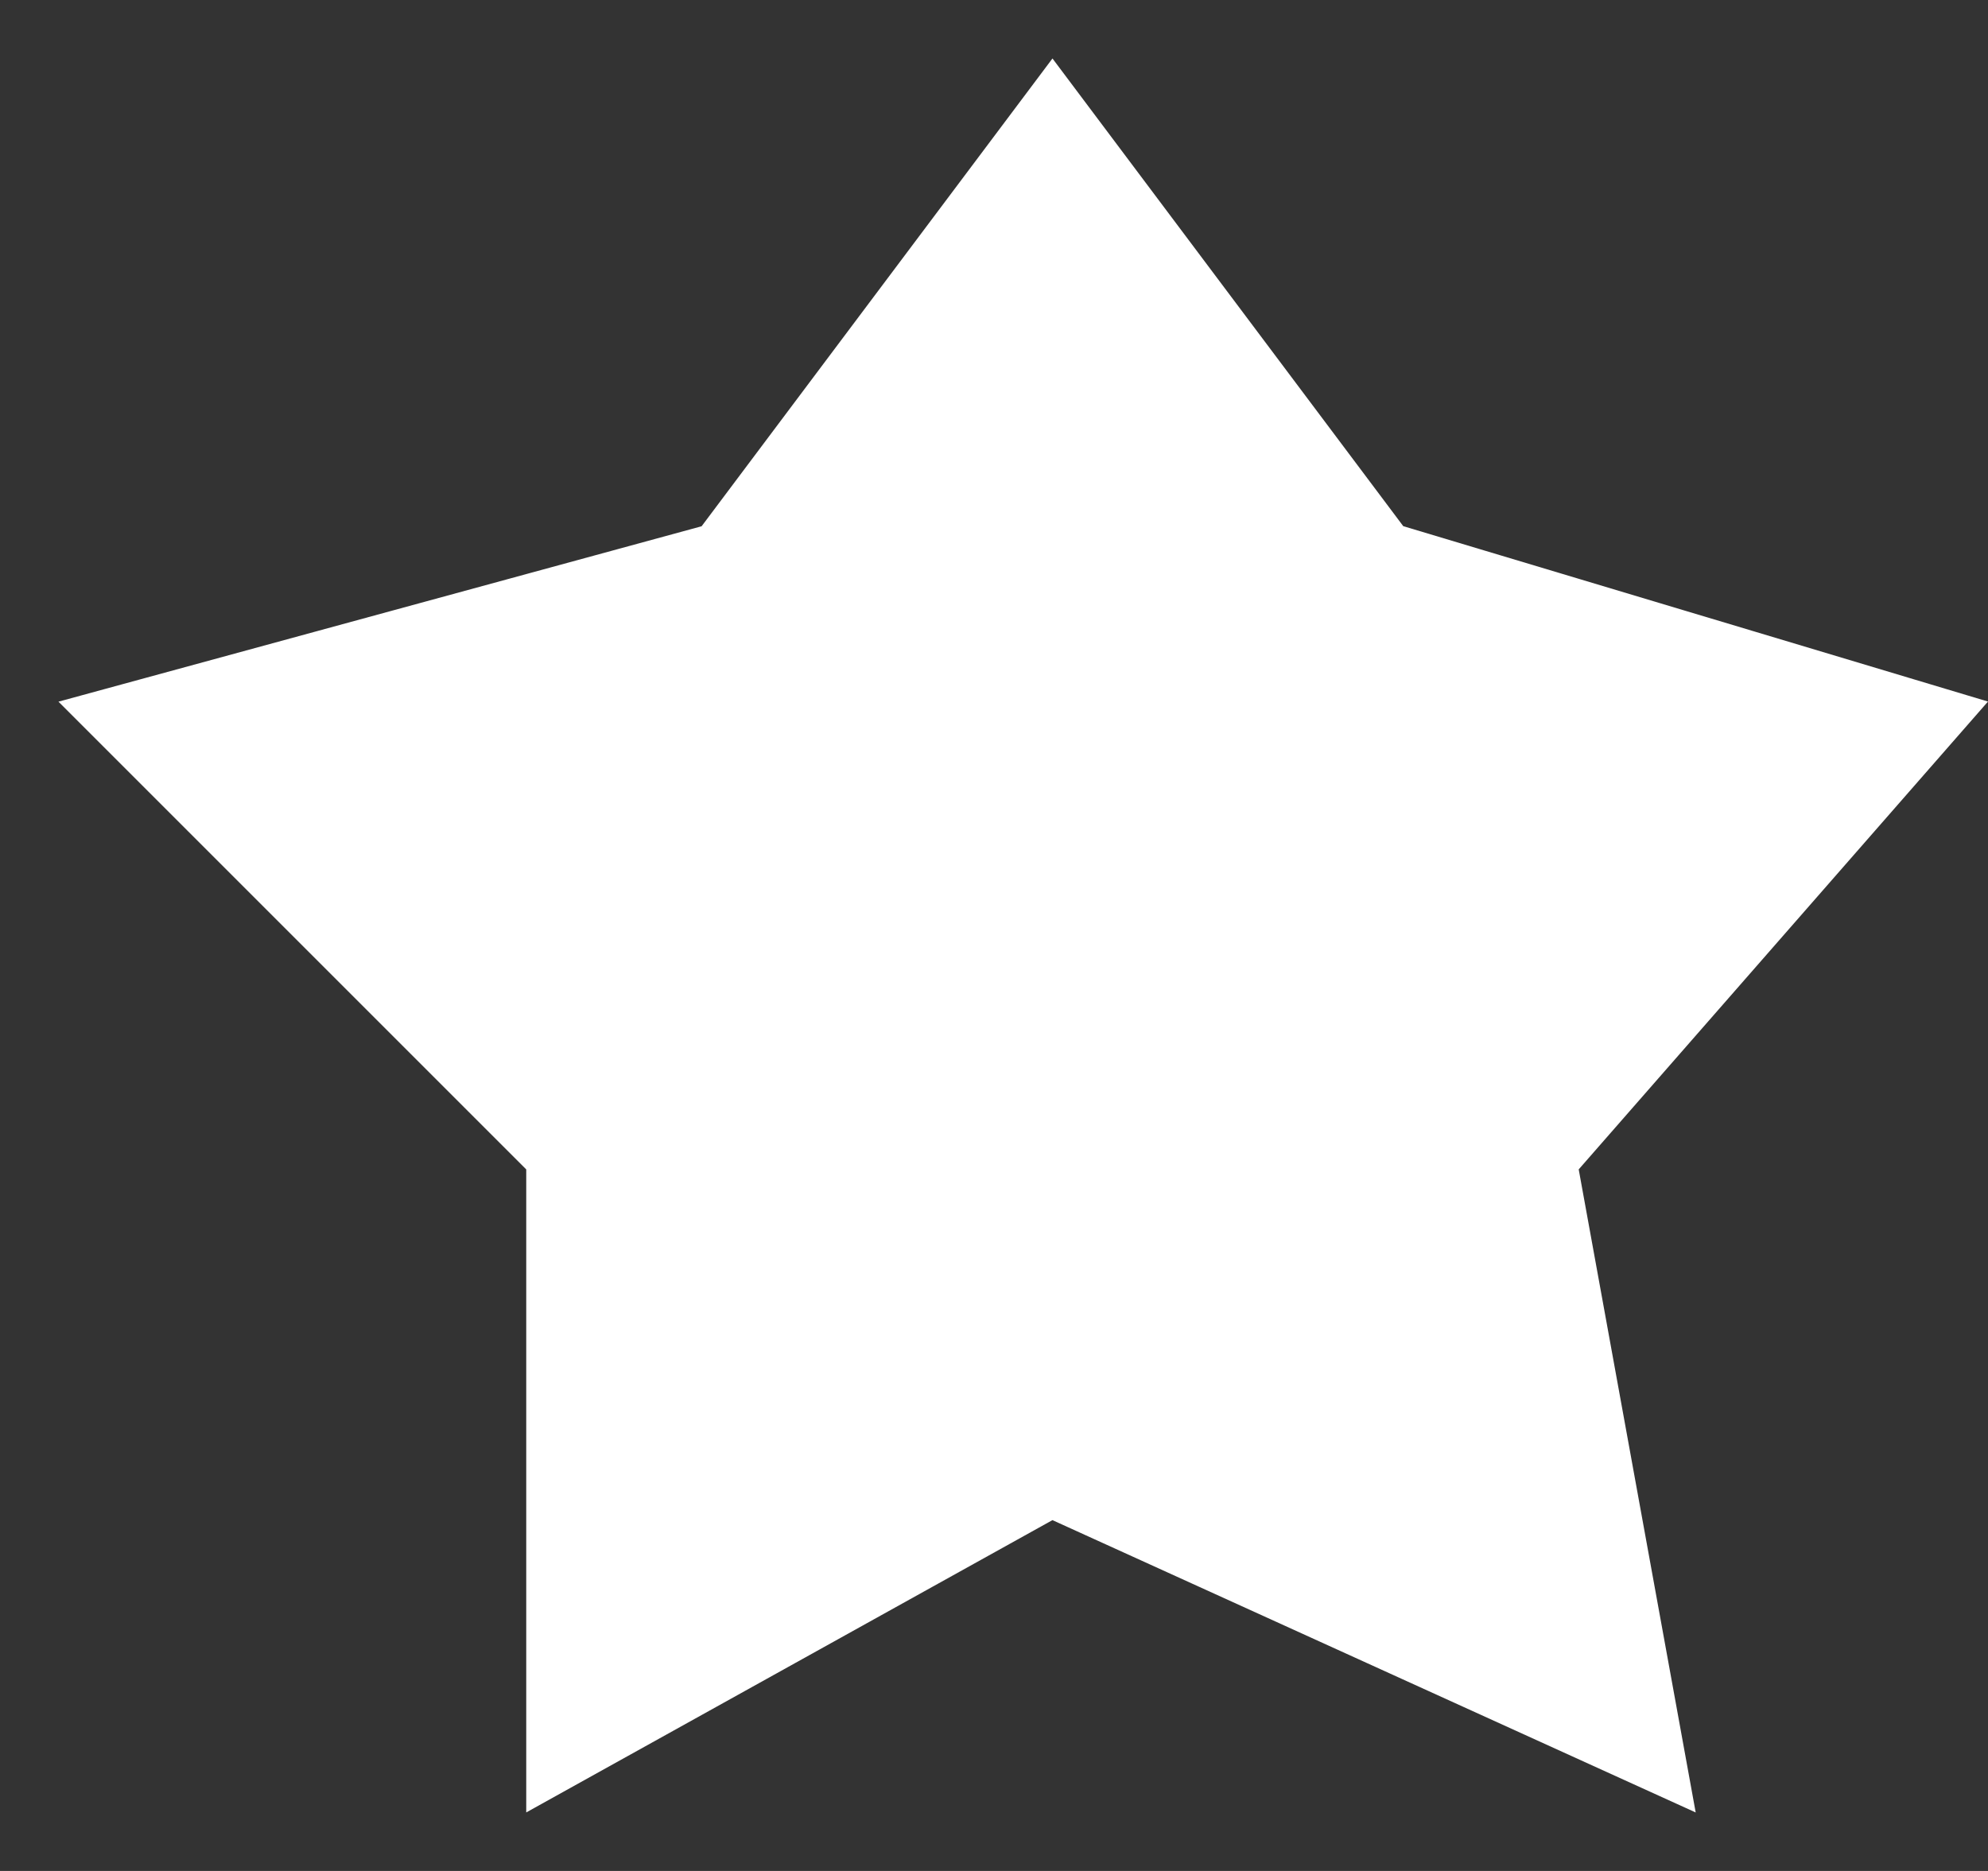 <svg width="17" height="16" viewBox="0 0 17 16" fill="none" xmlns="http://www.w3.org/2000/svg">
<rect x="0" y="0" width="17" height="16" fill="#333333" stroke="none"/>
<path d="M6.197 5.224L6.446 5.156L6.6 4.95L9 1.75L11.4 4.95L11.548 5.147L11.784 5.218L15.668 6.383L12.936 9.506L12.697 9.778L12.762 10.134L13.506 14.224L9.31 12.317L8.966 12.161L8.636 12.344L5.25 14.225L5.25 10V9.689L5.03 9.47L1.944 6.384L6.197 5.224Z" fill="white" stroke="white" stroke-width="1.5"/>
</svg>
